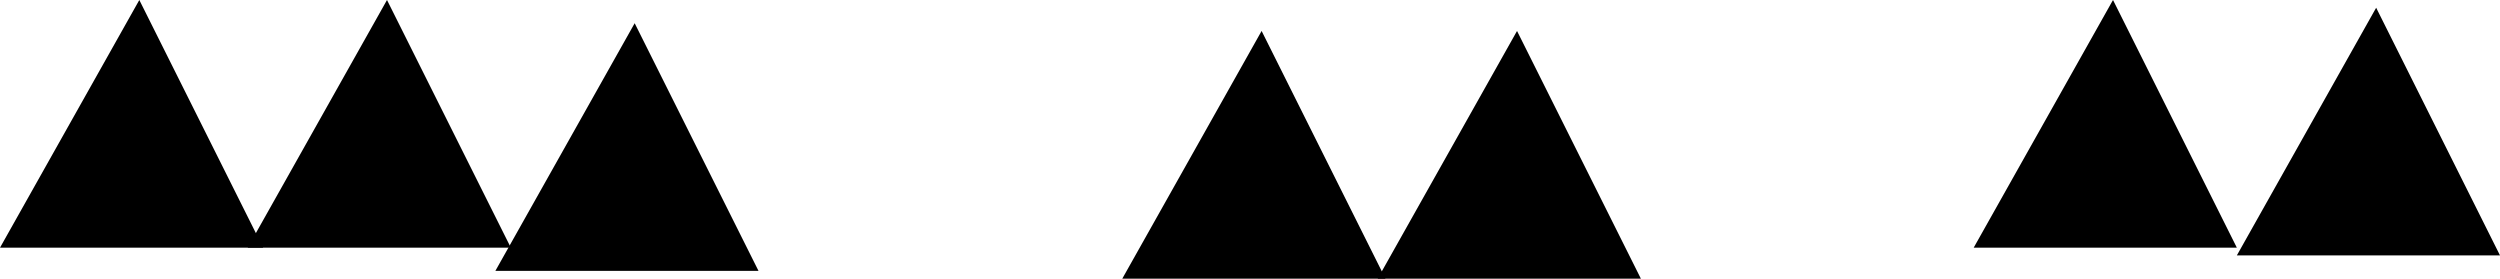 <svg version="1.1" xmlns="http://www.w3.org/2000/svg" xmlns:xlink="http://www.w3.org/1999/xlink" width="323" height="36"><g transform="translate(-94.333,-288.8)"><g data-paper-data="{&quot;isPaintingLayer&quot;:true}" fill="#000000" fill-rule="nonzero" stroke="none" stroke-width="0" stroke-linecap="butt" stroke-linejoin="miter" stroke-miterlimit="10" stroke-dasharray="" stroke-dashoffset="0" font-family="none" font-weight="none" font-size="none" text-anchor="none" style="mix-blend-mode: normal"><path d="M94.333,320.8l18,-32l16,32z" data-paper-data="{&quot;origPos&quot;:null}"/><path d="M126.333,320.8l18,-32l16,32z" data-paper-data="{&quot;origPos&quot;:null}"/><path d="M239.333,324.8l18,-32l16,32z" data-paper-data="{&quot;origPos&quot;:null}"/><path d="M349.333,320.8l18,-32l16,32z" data-paper-data="{&quot;origPos&quot;:null}"/><path d="M272.333,324.8l18,-32l16,32z" data-paper-data="{&quot;origPos&quot;:null}"/><path d="M383.333,321.8l18,-32l16,32z" data-paper-data="{&quot;origPos&quot;:null}"/><path d="M158.333,323.8l18,-32l16,32z" data-paper-data="{&quot;origPos&quot;:null}"/></g></g></svg>